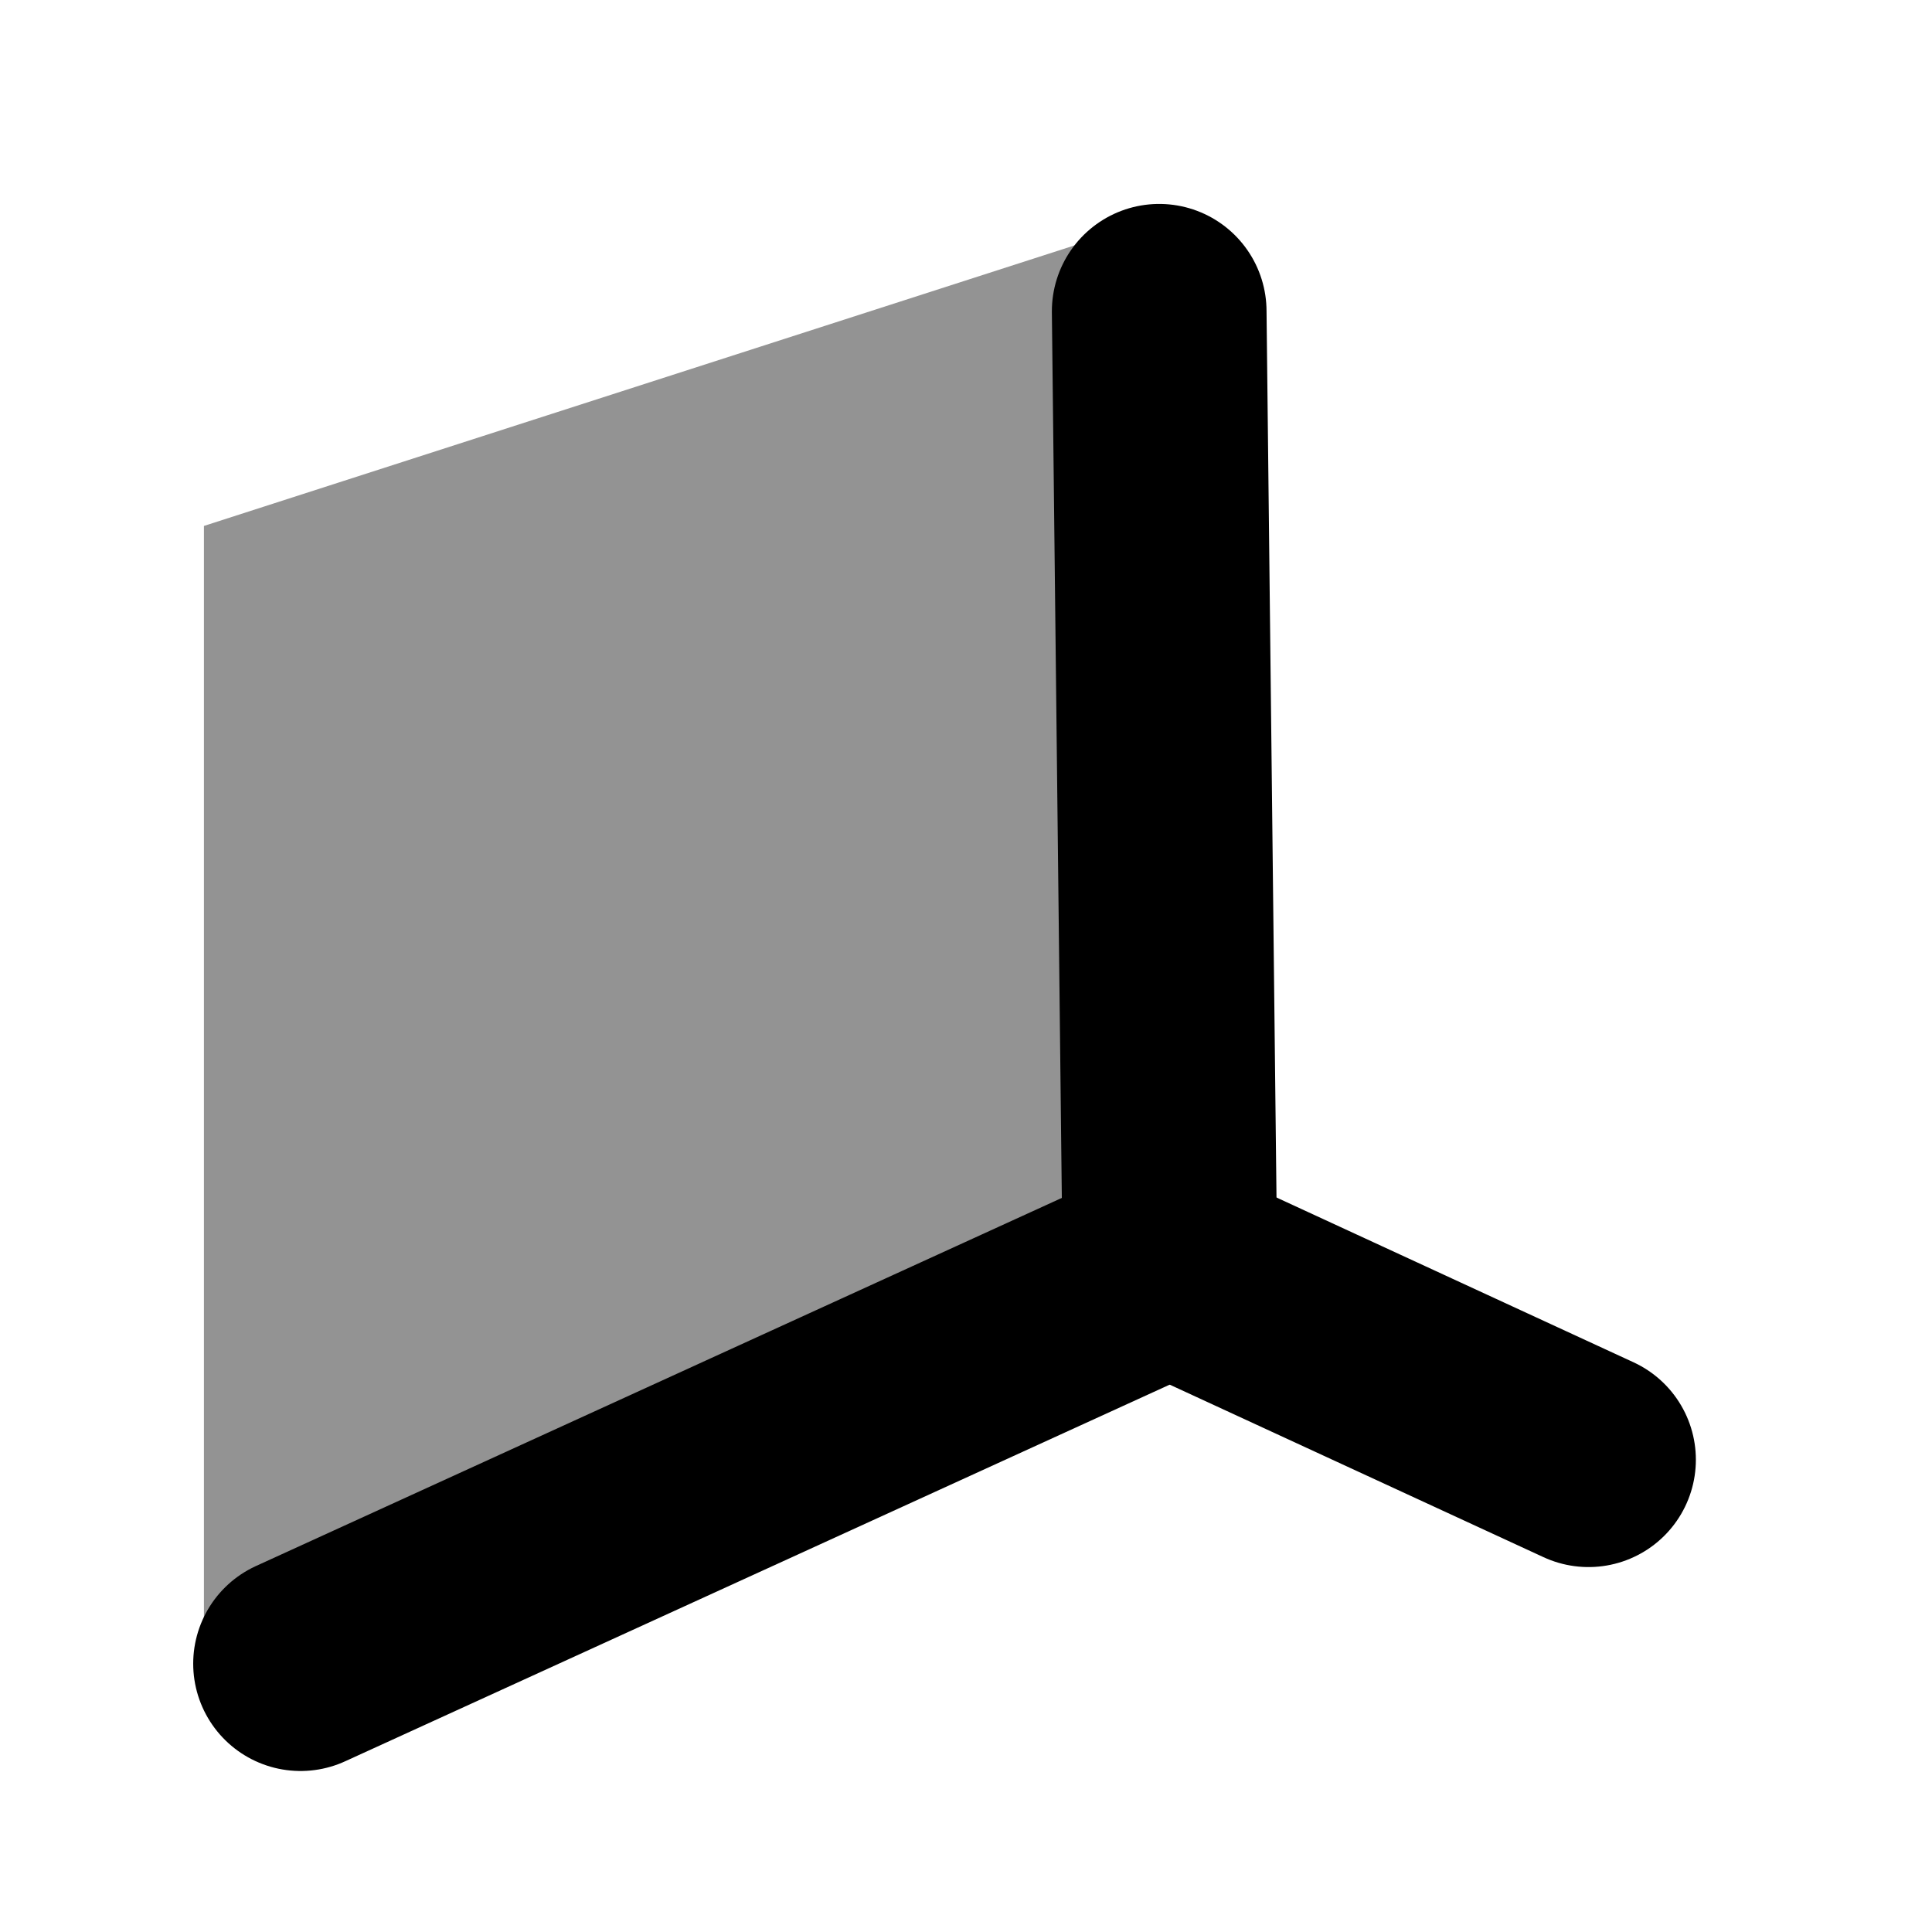 <?xml version="1.0" encoding="utf-8"?>
<!-- Generator: Adobe Illustrator 19.2.0, SVG Export Plug-In . SVG Version: 6.00 Build 0)  -->
<svg version="1.1" id="Layer_1" xmlns="http://www.w3.org/2000/svg" xmlns:xlink="http://www.w3.org/1999/xlink" x="0px" y="0px"
	 viewBox="0 0 18 18" style="enable-background:new 0 0 18 18;" xml:space="preserve">
<style type="text/css">
	.st0{fill:#939393;}
	.st1{fill:none;stroke:#000000;stroke-width:2;stroke-linecap:round;stroke-linejoin:round;stroke-miterlimit:10;}
</style>
<polygon class="st0" points="10.9,2 1.9,4.9 1.9,15.9 10.9,12.3 "/>
<line class="st1" x1="2.8" y1="15.5" x2="10.9" y2="11.8"/>
<line class="st1" x1="10.9" y1="11.8" x2="14.8" y2="13.6"/>
<line class="st1" x1="10.9" y1="11.8" x2="10.8" y2="2.9"/>
</svg>
